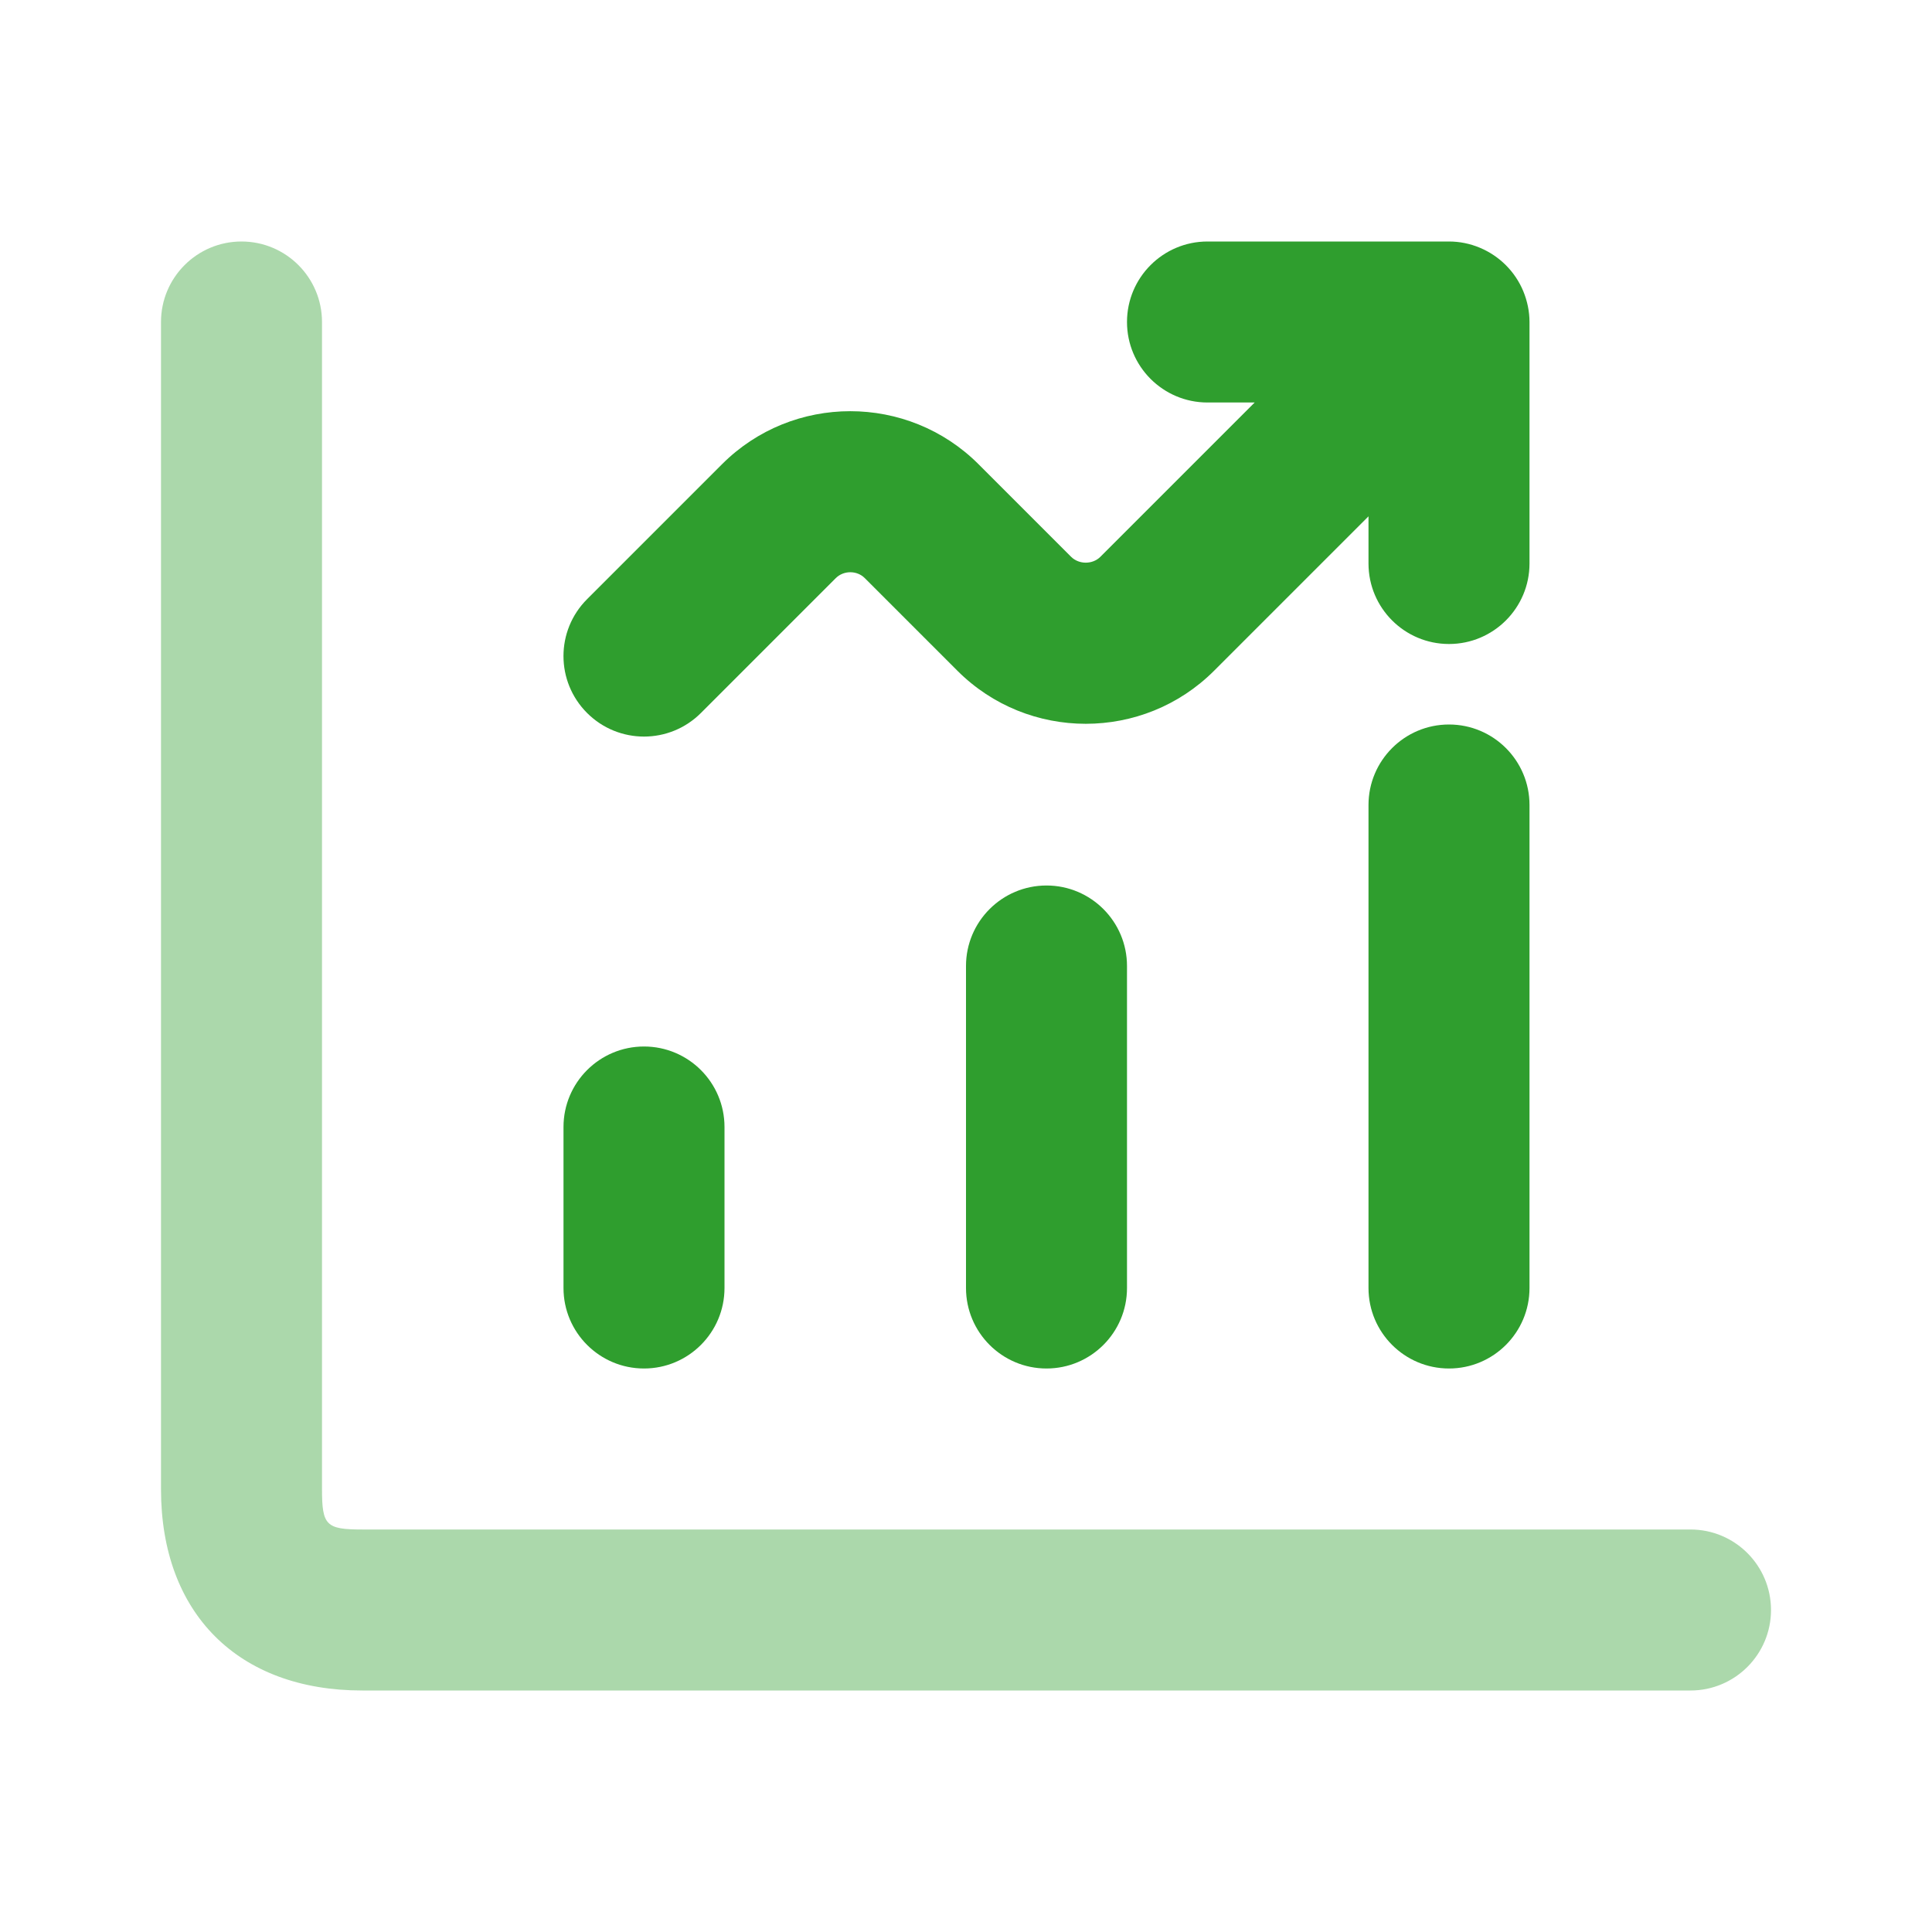 <svg width="24" height="24" viewBox="0 0 24 24" fill="none" xmlns="http://www.w3.org/2000/svg">
<path opacity="0.4" d="M21 21H4.5C2.958 21 2 20.042 2 18.5V4C2 3.448 2.448 3 3 3C3.552 3 4 3.448 4 4V18.5C4 18.949 4.051 19 4.5 19H21C21.552 19 22 19.448 22 20C22 20.552 21.552 21 21 21Z" fill="#2F9E2E"/>
<path d="M13 17C12.448 17 12 16.552 12 16V12C12 11.448 12.448 11 13 11C13.552 11 14 11.448 14 12V16C14 16.552 13.552 17 13 17ZM19 16V10C19 9.448 18.552 9 18 9C17.448 9 17 9.448 17 10V16C17 16.552 17.448 17 18 17C18.552 17 19 16.552 19 16ZM9 16V14C9 13.448 8.552 13 8 13C7.448 13 7 13.448 7 14V16C7 16.552 7.448 17 8 17C8.552 17 9 16.552 9 16Z" fill="#2F9E2E"/>
<path d="M18.923 3.618C18.822 3.374 18.627 3.179 18.382 3.077C18.26 3.026 18.13 3 18 3H15C14.448 3 14 3.448 14 4C14 4.552 14.448 5 15 5H15.586L13.668 6.918C13.572 7.013 13.405 7.014 13.307 6.918L12.157 5.768C11.278 4.888 9.846 4.888 8.968 5.768L7.293 7.443C6.902 7.834 6.902 8.466 7.293 8.857C7.488 9.052 7.744 9.15 8 9.15C8.256 9.15 8.512 9.052 8.707 8.857L10.382 7.182C10.48 7.084 10.646 7.084 10.743 7.182L11.893 8.332C12.772 9.211 14.203 9.211 15.082 8.332L17 6.414V7C17 7.552 17.448 8 18 8C18.552 8 19 7.552 19 7V4C19 3.87 18.973 3.74 18.923 3.618Z" fill="#2F9E2E"/>
</svg>
